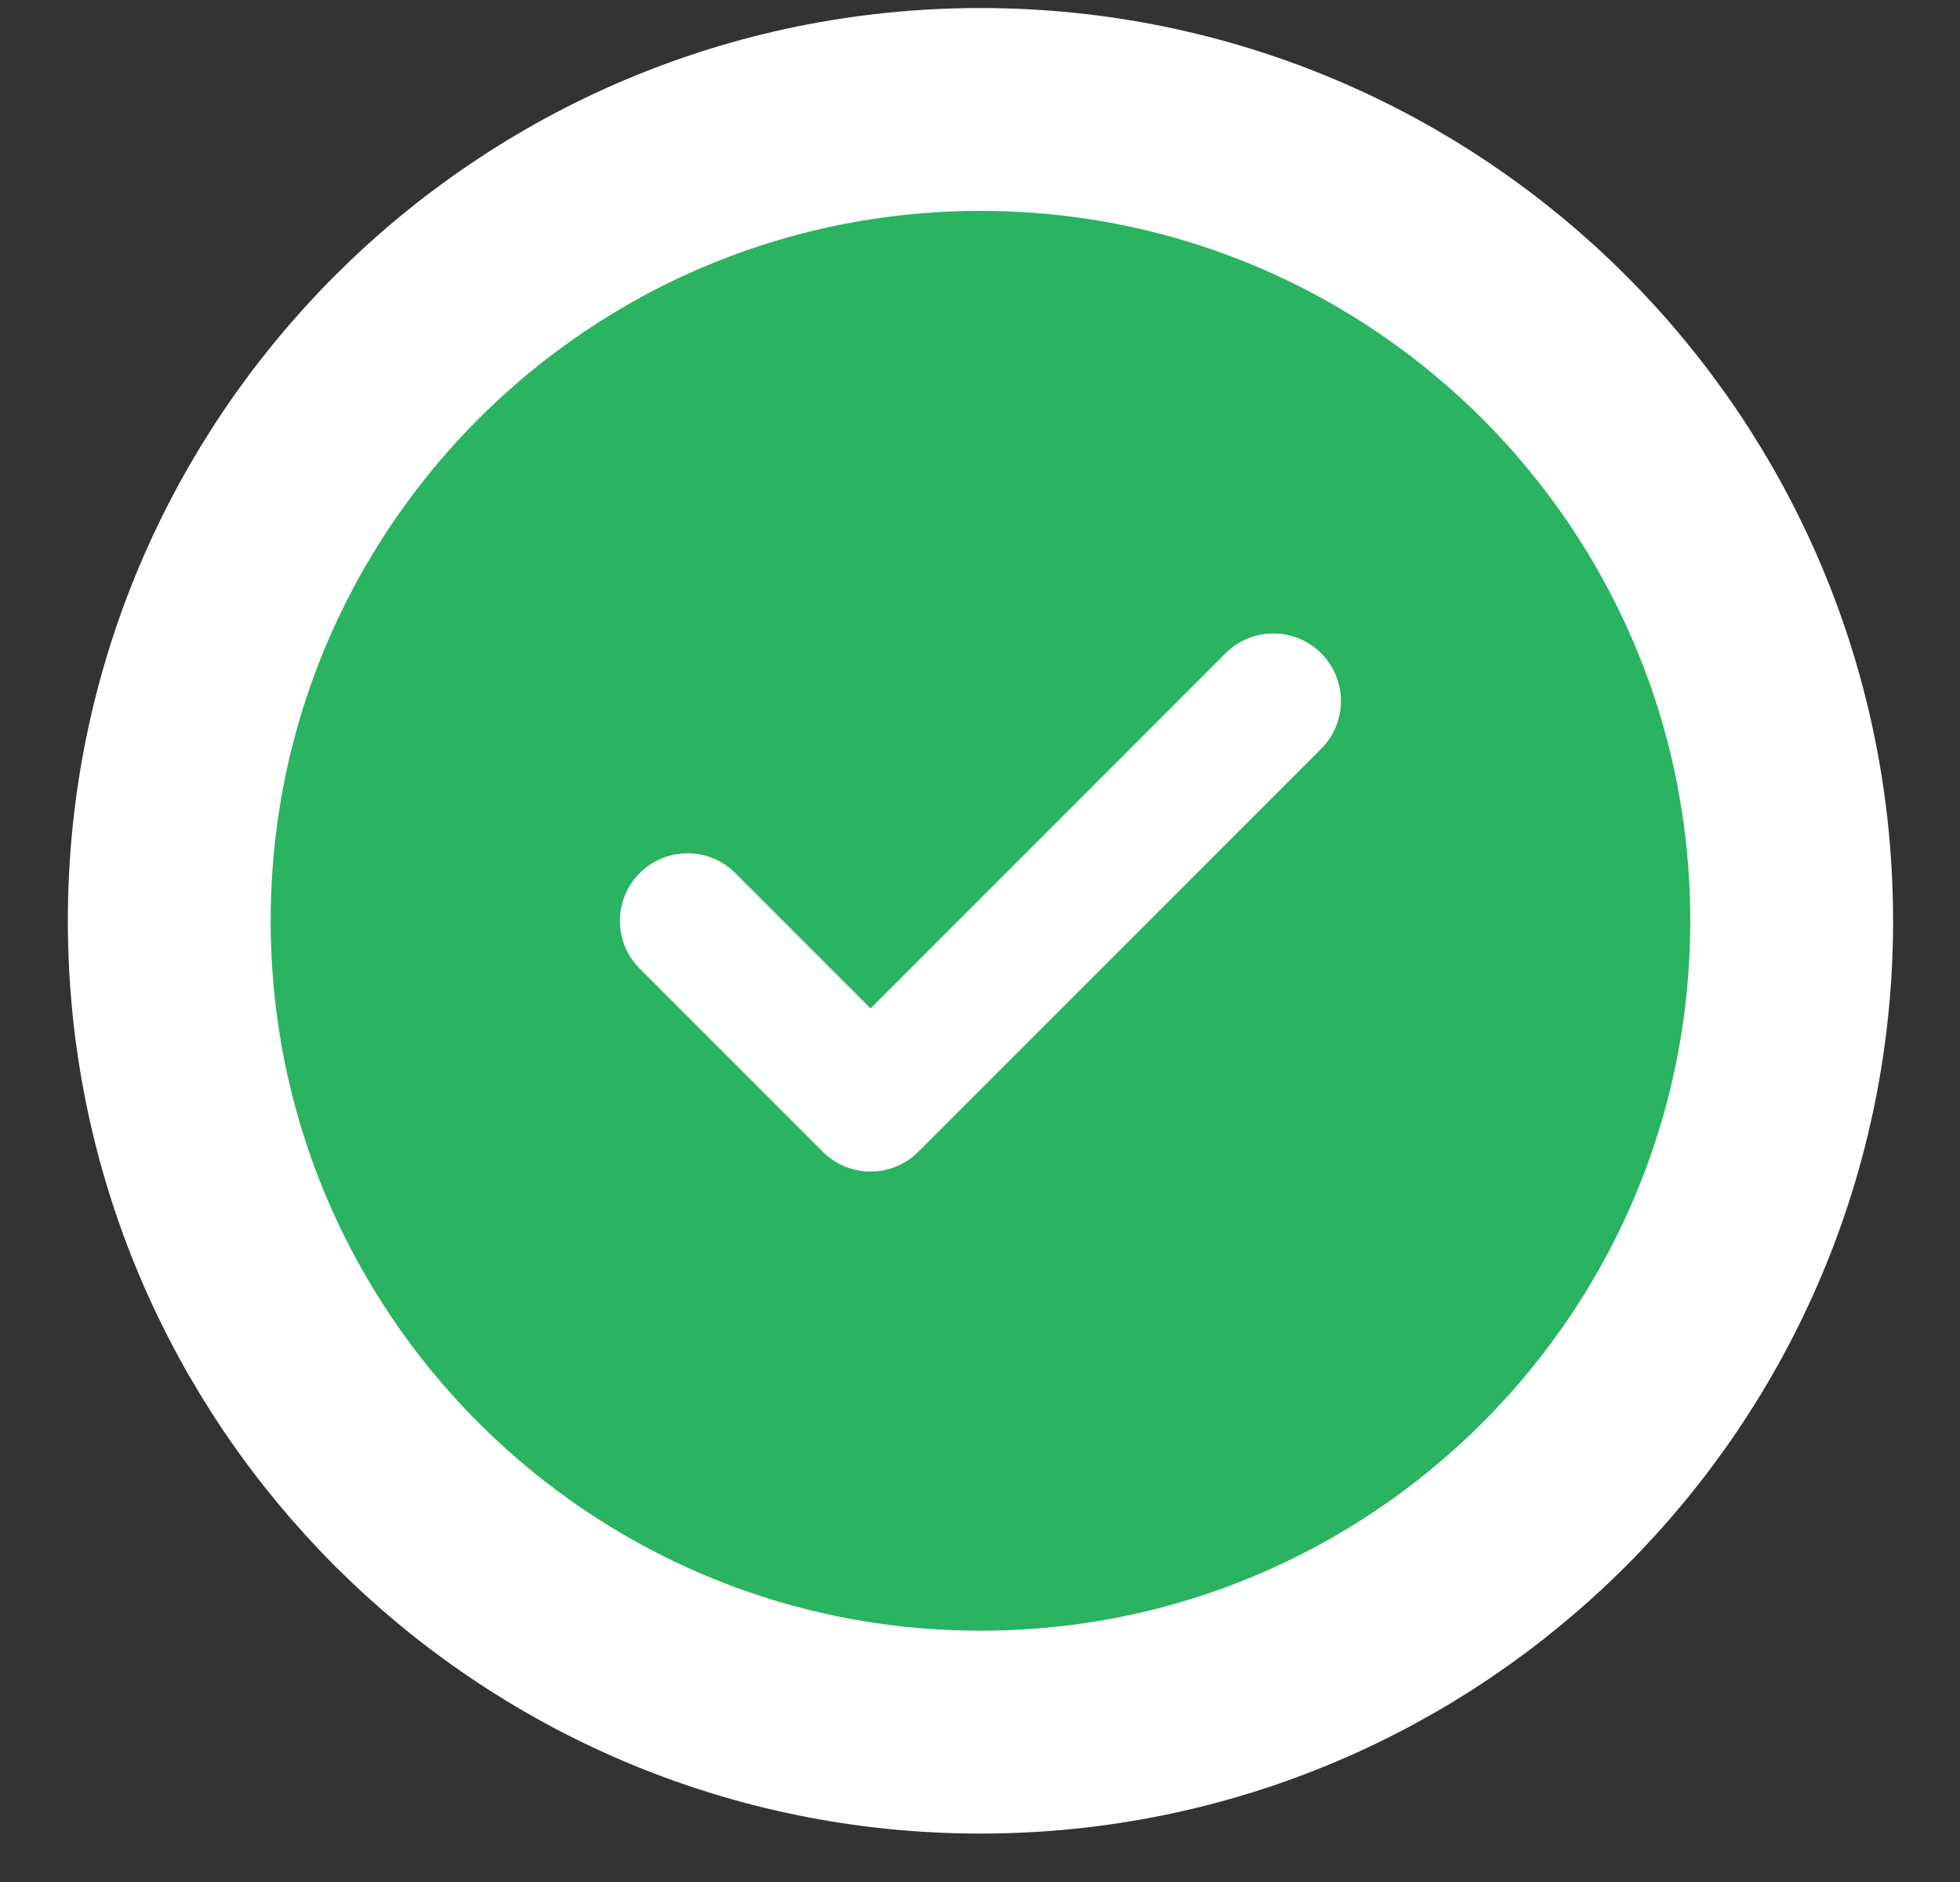<svg width="25" height="24" viewBox="0 0 25 24" fill="none" xmlns="http://www.w3.org/2000/svg">
<rect x="0" y="0" width="25" height="24" fill="#333333" stroke="none"/>
<g clip-path="url(#clip0_4_595)">
<g clip-path="url(#clip1_4_595)">
<path d="M12.506 22.089C18.22 22.089 22.853 17.457 22.853 11.743C22.853 6.028 18.22 1.396 12.506 1.396C6.792 1.396 2.159 6.028 2.159 11.743C2.159 17.457 6.792 22.089 12.506 22.089Z" fill="#2AB361" stroke="white" stroke-width="2.587"/>
<path d="M16.242 8.94L11.104 14.078L8.769 11.743" stroke="white" stroke-width="1.724" stroke-linecap="round" stroke-linejoin="round"/>
</g>
</g>
<defs>
<clipPath id="clip0_4_595">
<rect width="24.15" height="23.28" fill="white" transform="translate(0.64 0.103)"/>
</clipPath>
<clipPath id="clip1_4_595">
<rect width="24.142" height="23.28" fill="white" transform="translate(0.644 0.103)"/>
</clipPath>
</defs>
</svg>

